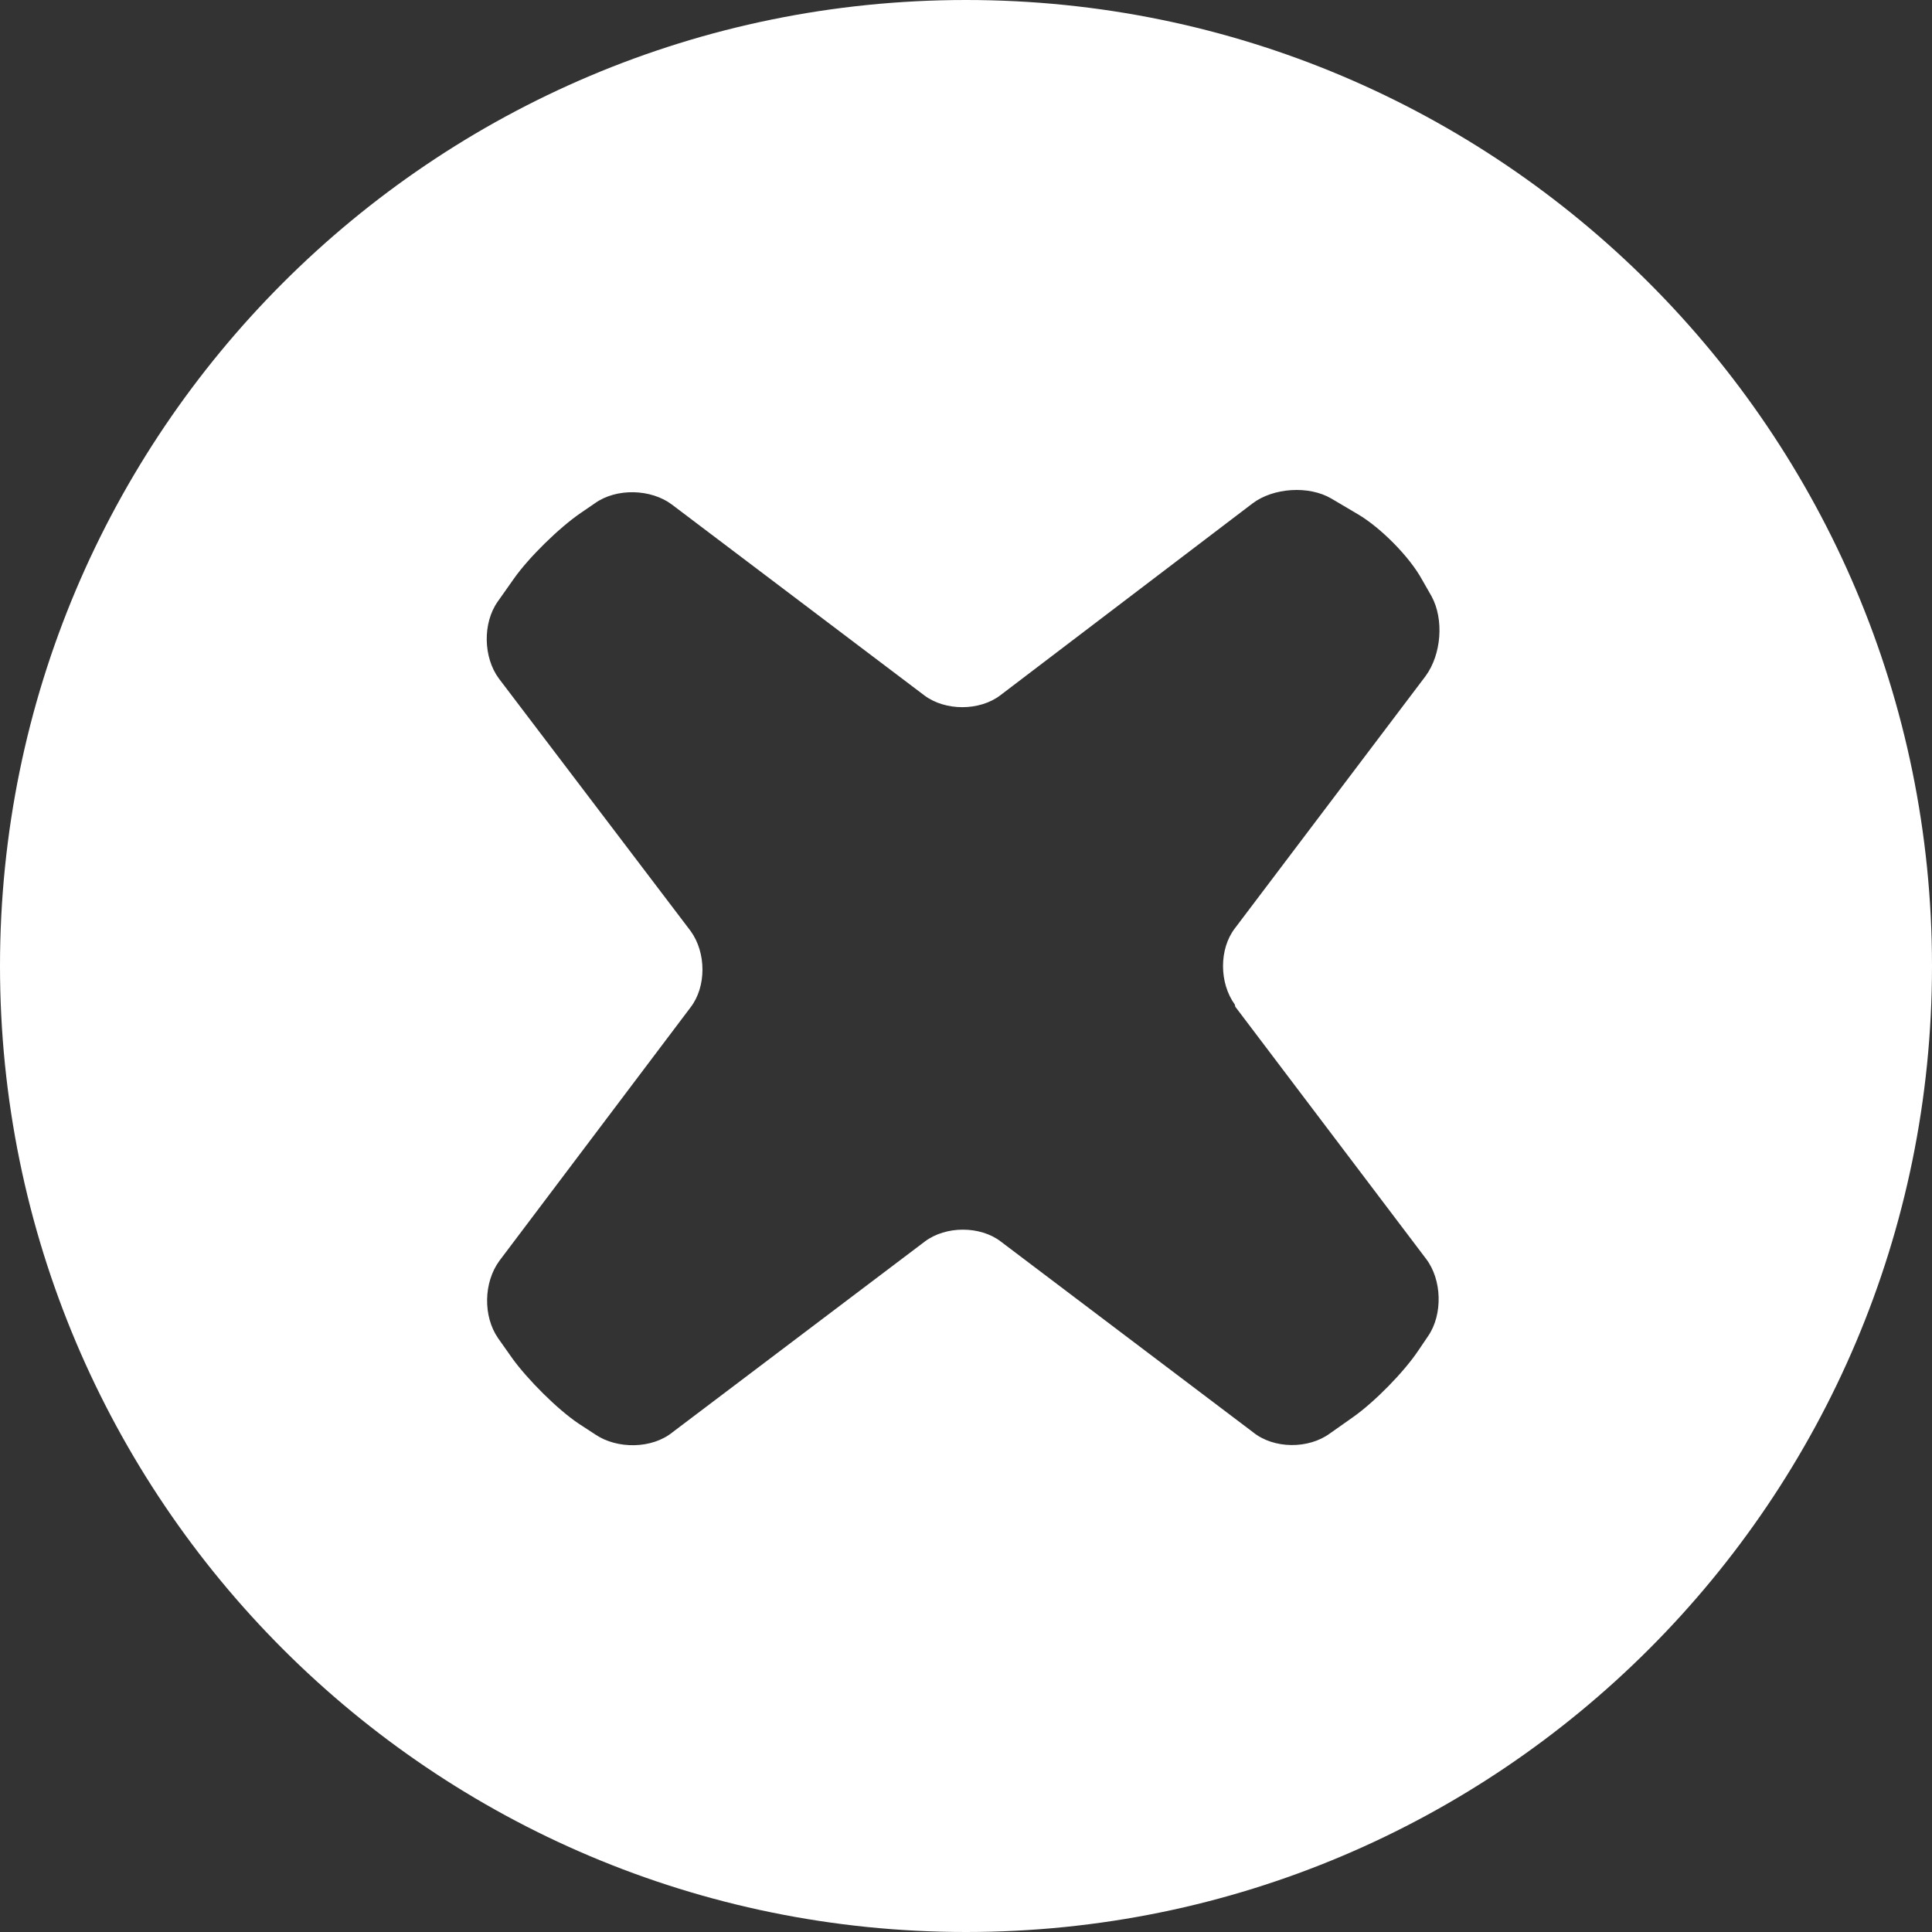 <svg viewBox="0 0 16 16" xmlns="http://www.w3.org/2000/svg" fill="#FFFFFF" fill-rule="evenodd" clip-rule="evenodd" stroke-linejoin="round" stroke-miterlimit="1.414"><rect x="0" y="0" width="16" height="16" fill="#333333" stroke="none"/><path d="M10.23 8.337l1.58 2.088c.132.173.14.46.017.64l-.08.118c-.12.18-.366.43-.543.554l-.19.134c-.177.13-.464.13-.637-.01l-2.09-1.58c-.17-.13-.454-.13-.627 0l-2.09 1.58c-.172.14-.46.14-.638.02l-.138-.09c-.18-.12-.427-.37-.55-.54l-.12-.17c-.124-.18-.12-.46.012-.64l1.584-2.1c.13-.17.13-.45 0-.63L4.132 5.62c-.13-.175-.136-.46-.01-.638l.134-.19c.124-.176.373-.42.552-.543l.117-.08c.18-.13.468-.12.64.01l2.09 1.58c.173.13.456.13.628 0l2.09-1.59c.172-.13.466-.15.653-.04l.22.13c.187.11.426.35.53.54l.08.14c.103.19.082.48-.05.66l-1.58 2.09c-.13.17-.13.45 0 .63zM8 0C3.58 0 0 3.582 0 8s3.58 8 8 8c4.418 0 8-3.582 8-8s-3.582-8-8-8z" fill="#FFFFFF" fill-rule="nonzero"/></svg>